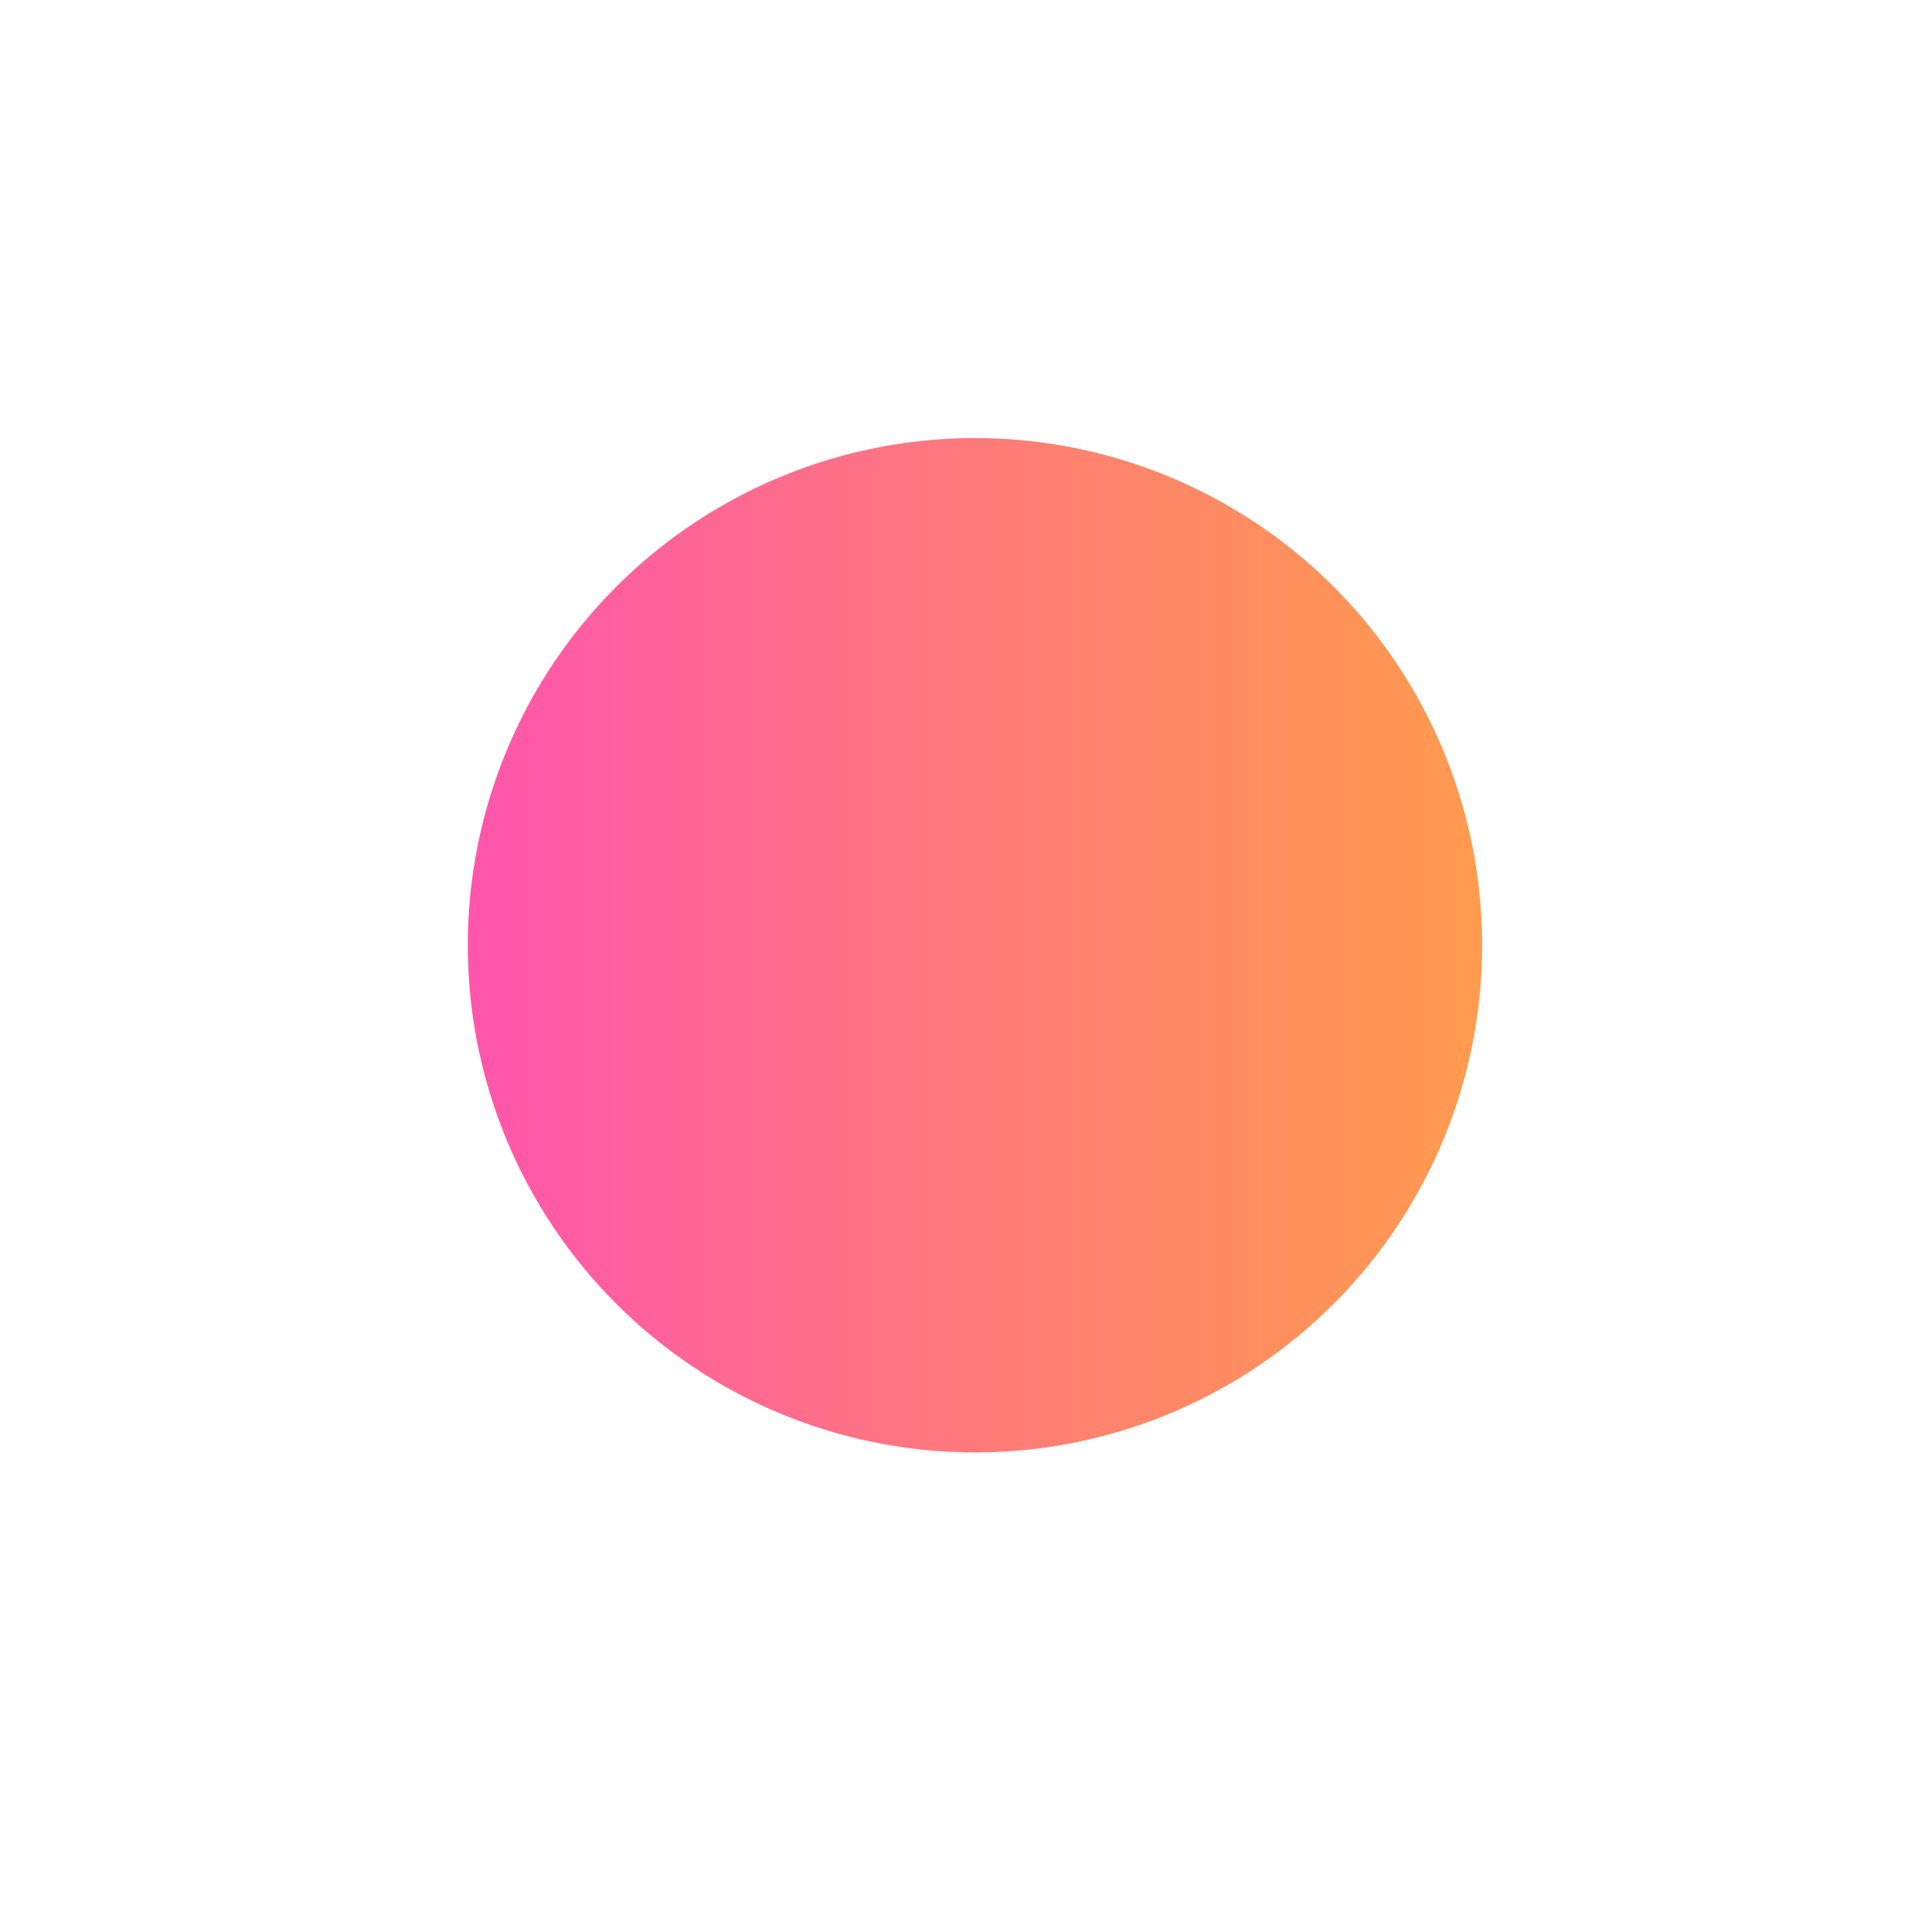 <svg id="Layer_1" data-name="Layer 1" xmlns="http://www.w3.org/2000/svg" xmlns:xlink="http://www.w3.org/1999/xlink" viewBox="0 0 1062.83 1062.83"><defs><style>.cls-1{fill:url(#linear-gradient);}</style><linearGradient id="linear-gradient" x1="257.35" y1="520" x2="815.35" y2="520" gradientUnits="userSpaceOnUse"><stop offset="0" stop-color="#ff55ac"/><stop offset="0.04" stop-color="#ff58a8"/><stop offset="0.69" stop-color="#ff8867"/><stop offset="1" stop-color="#ff9b4e"/></linearGradient></defs><title>gradient test</title><circle class="cls-1" cx="536.35" cy="520" r="279"/></svg>